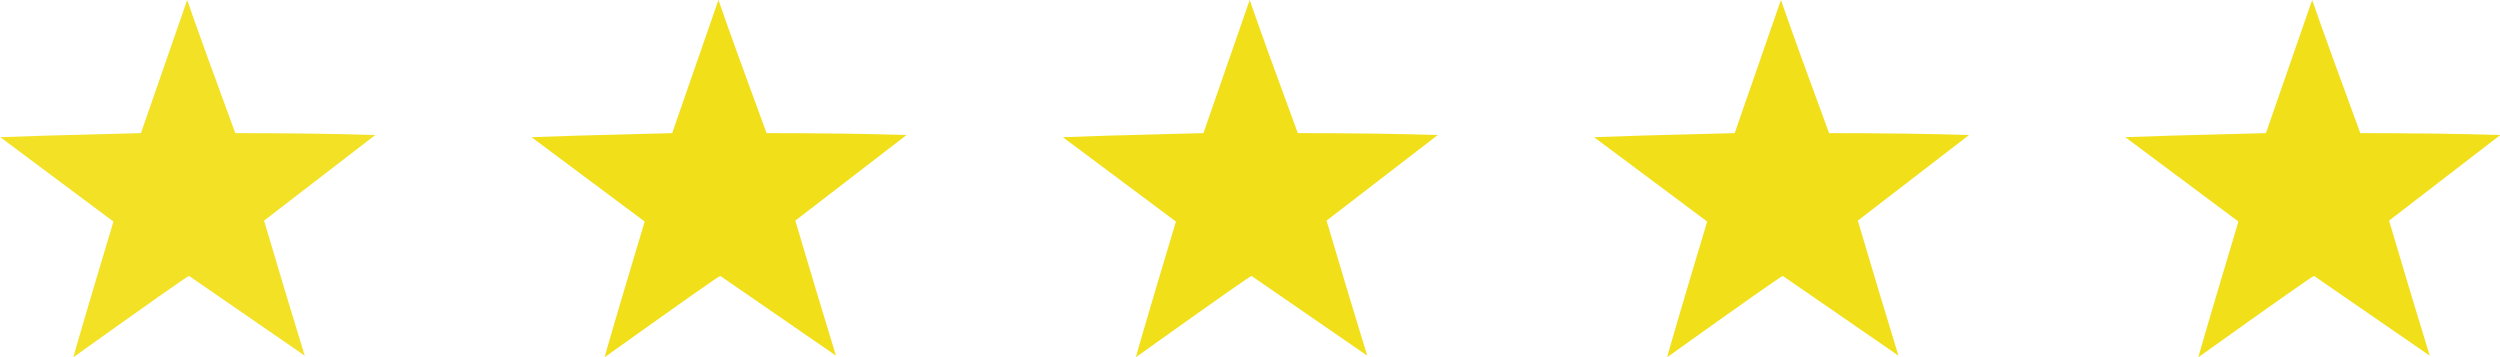 <svg xmlns="http://www.w3.org/2000/svg" id="Группа_2" width="80" height="11.43" data-name="Группа 2"><defs><style>.cls-2{fill-rule:evenodd;fill:#f1df1a}</style></defs><path id="i" fill="#f2e125" fill-rule="evenodd" d="M787.5 1835.17q-1.07-2.9-1.54-4.26l-1.48 4.26-3.03.08-1.47.05 3.62 2.7c-.85 2.83-1.27 4.27-1.28 4.34q3.64-2.6 3.7-2.6l3.7 2.55q-.65-2.12-1.3-4.32l3.56-2.74q-1.96-.06-4.48-.06z" transform="translate(-779.97 -1830.91)"/><path id="i_copy_6" d="M804.5 1835.17q-1.07-2.9-1.54-4.26l-1.48 4.26-3.03.08-1.47.05 3.62 2.7c-.85 2.83-1.27 4.27-1.28 4.34q3.64-2.6 3.7-2.6l3.7 2.55q-.65-2.12-1.3-4.32l3.56-2.74q-1.96-.06-4.48-.06z" class="cls-2" data-name="i copy 6" transform="translate(-779.97 -1830.91)"/><path id="i_copy_7" d="M821.5 1835.17q-1.07-2.9-1.54-4.26l-1.48 4.26-3.03.08-1.47.05 3.62 2.7c-.85 2.83-1.27 4.27-1.28 4.34q3.64-2.6 3.7-2.6l3.7 2.55q-.65-2.12-1.3-4.32l3.56-2.74q-1.96-.06-4.48-.06z" class="cls-2" data-name="i copy 7" transform="translate(-779.97 -1830.91)"/><path id="i_copy_8" d="M838.5 1835.17q-1.07-2.9-1.54-4.26l-1.48 4.26-3.03.08-1.47.05 3.62 2.7c-.85 2.83-1.27 4.27-1.28 4.34q3.64-2.6 3.7-2.6l3.7 2.55q-.65-2.12-1.3-4.32l3.56-2.74q-1.96-.06-4.48-.06z" class="cls-2" data-name="i copy 8" transform="translate(-779.97 -1830.91)"/><path id="i_copy_9" d="M855.5 1835.17q-1.07-2.9-1.54-4.26l-1.48 4.26-3.03.08-1.47.05 3.62 2.7c-.85 2.83-1.27 4.27-1.28 4.34q3.64-2.6 3.7-2.6l3.7 2.55q-.65-2.12-1.3-4.32l3.56-2.74q-1.96-.06-4.48-.06z" class="cls-2" data-name="i copy 9" transform="translate(-779.97 -1830.91)"/></svg>